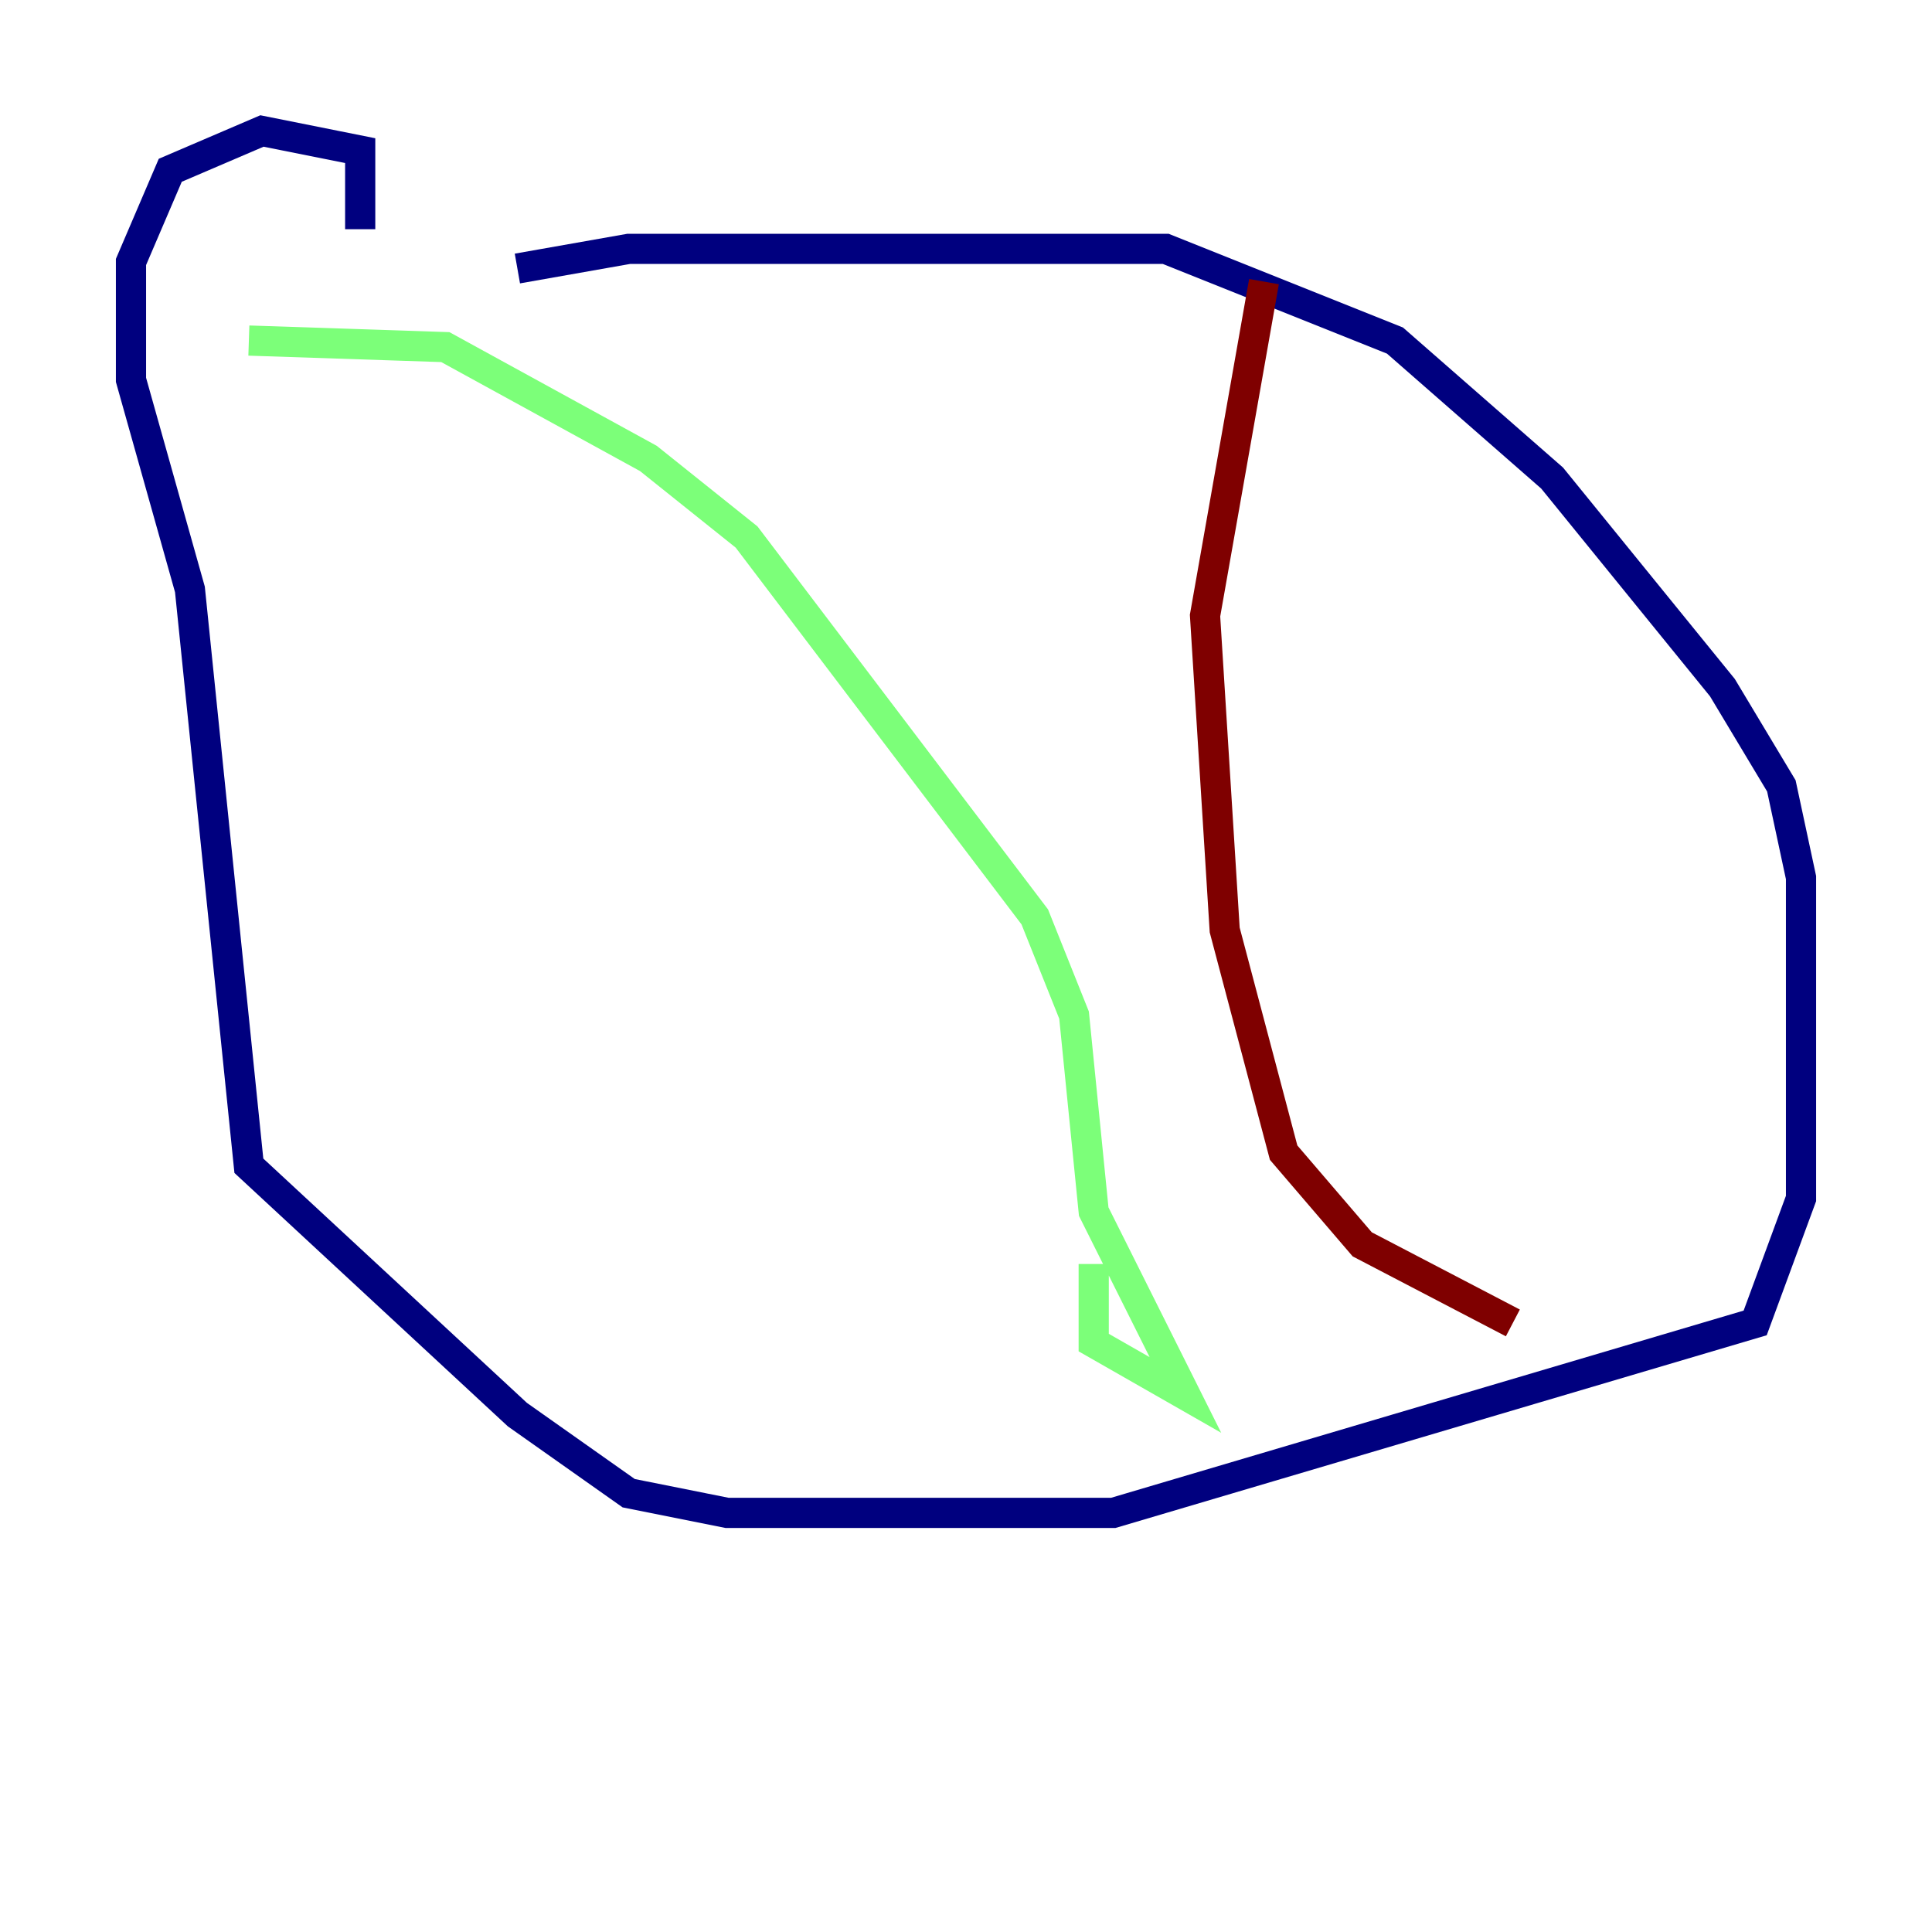 <?xml version="1.0" encoding="utf-8" ?>
<svg baseProfile="tiny" height="128" version="1.2" viewBox="0,0,128,128" width="128" xmlns="http://www.w3.org/2000/svg" xmlns:ev="http://www.w3.org/2001/xml-events" xmlns:xlink="http://www.w3.org/1999/xlink"><defs /><polyline fill="none" points="34.278,17.79 41.654,16.488 77.234,16.488 92.42,22.563 102.834,31.675 114.115,45.559 118.02,52.068 119.322,58.142 119.322,79.403 116.285,87.647 73.763,100.231 48.163,100.231 41.654,98.929 34.278,93.722 16.488,77.234 12.583,39.051 8.678,25.166 8.678,17.356 11.281,11.281 17.356,8.678 23.864,9.98 23.864,15.186" stroke="#00007f" stroke-width="2" /><polyline fill="none" points="16.488,22.563 29.505,22.997 42.956,30.373 49.464,35.58 68.556,60.746 71.159,67.254 72.461,80.271 78.536,92.42 72.461,88.949 72.461,83.742" stroke="#7cff79" stroke-width="2" /><polyline fill="none" points="83.742,18.658 79.837,40.786 81.139,61.614 85.044,76.366 90.251,82.441 100.231,87.647" stroke="#7f0000" stroke-width="2" /></svg>